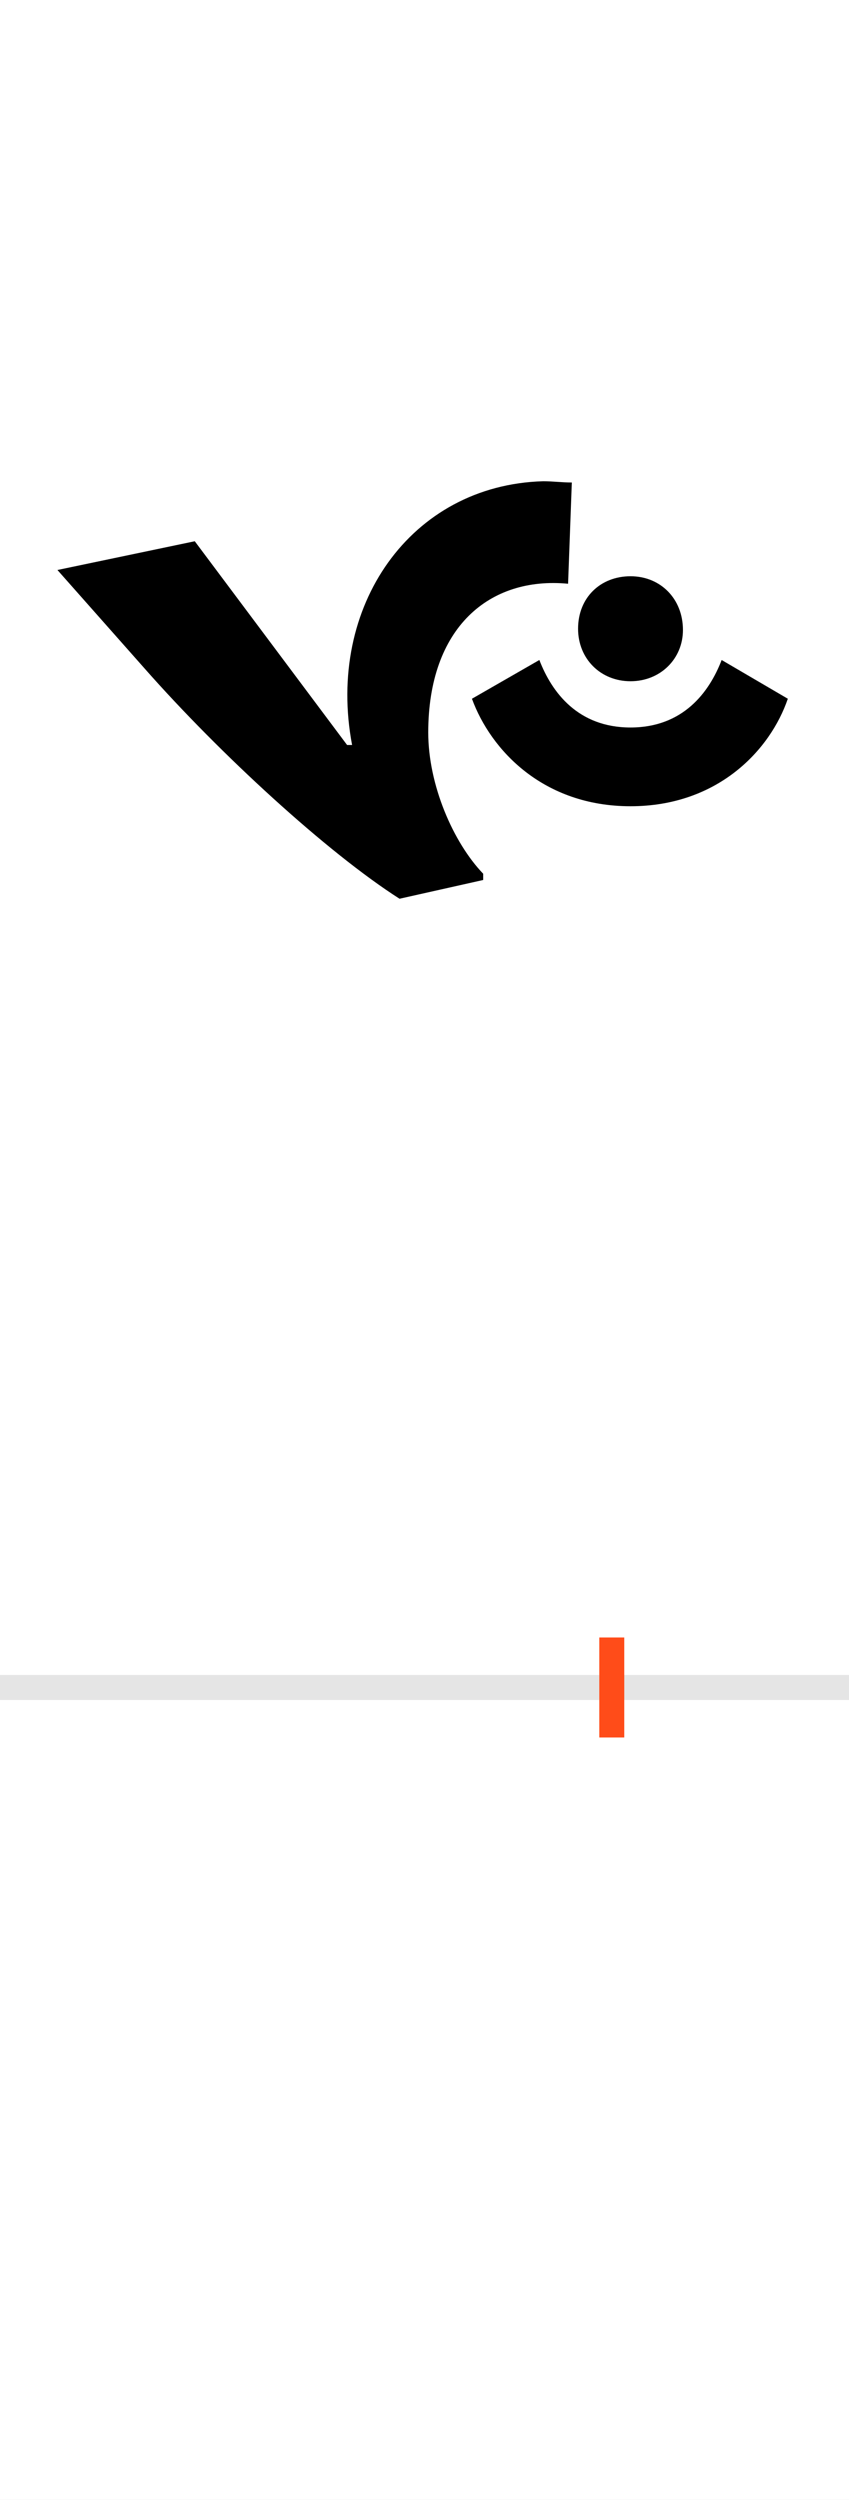 <?xml version="1.0" encoding="UTF-8"?>
<svg height="200.0" version="1.1" width="68.0" xmlns="http://www.w3.org/2000/svg" xmlns:xlink="http://www.w3.org/1999/xlink">
 <rect width="100%" height="100%" fill="#333333" stroke="none"/>
 <path d="M0,0 l68,0 l0,200 l-68,0 Z M0,0" fill="rgb(255,255,255)" transform="matrix(1,0,0,-1,0.0,200.0)"/>
 <path d="M0,0 l68,0" fill="none" stroke="rgb(229,229,229)" stroke-width="2" transform="matrix(1,0,0,-1,0.0,135.0)"/>
 <path d="M0,-4 l0,8" fill="none" stroke="rgb(255,76,25)" stroke-width="2" transform="matrix(1,0,0,-1,49.0,135.0)"/>
 <path d="M-32,964 c-8,0,-15,1,-23,1 c-106,-3,-174,-100,-153,-211 l-4,0 l-122,163 l-110,-23 l70,-79 c60,-68,146,-147,204,-184 l67,15 l0,5 c-24,25,-44,71,-44,113 c0,84,49,125,112,119 Z M15,705 c70,0,112,45,126,86 l-53,31 c-10,-26,-31,-54,-73,-54 c-42,0,-63,28,-73,54 l-54,-31 c15,-41,57,-86,127,-86 Z M15,805 c24,0,42,18,42,41 c0,25,-18,43,-42,43 c-24,0,-42,-17,-42,-42 c0,-24,18,-42,42,-42 Z M15,805" fill="rgb(0,0,0)" transform="matrix(0.1,0.0,0.0,-0.1,49.0,135.0)"/>
</svg>
